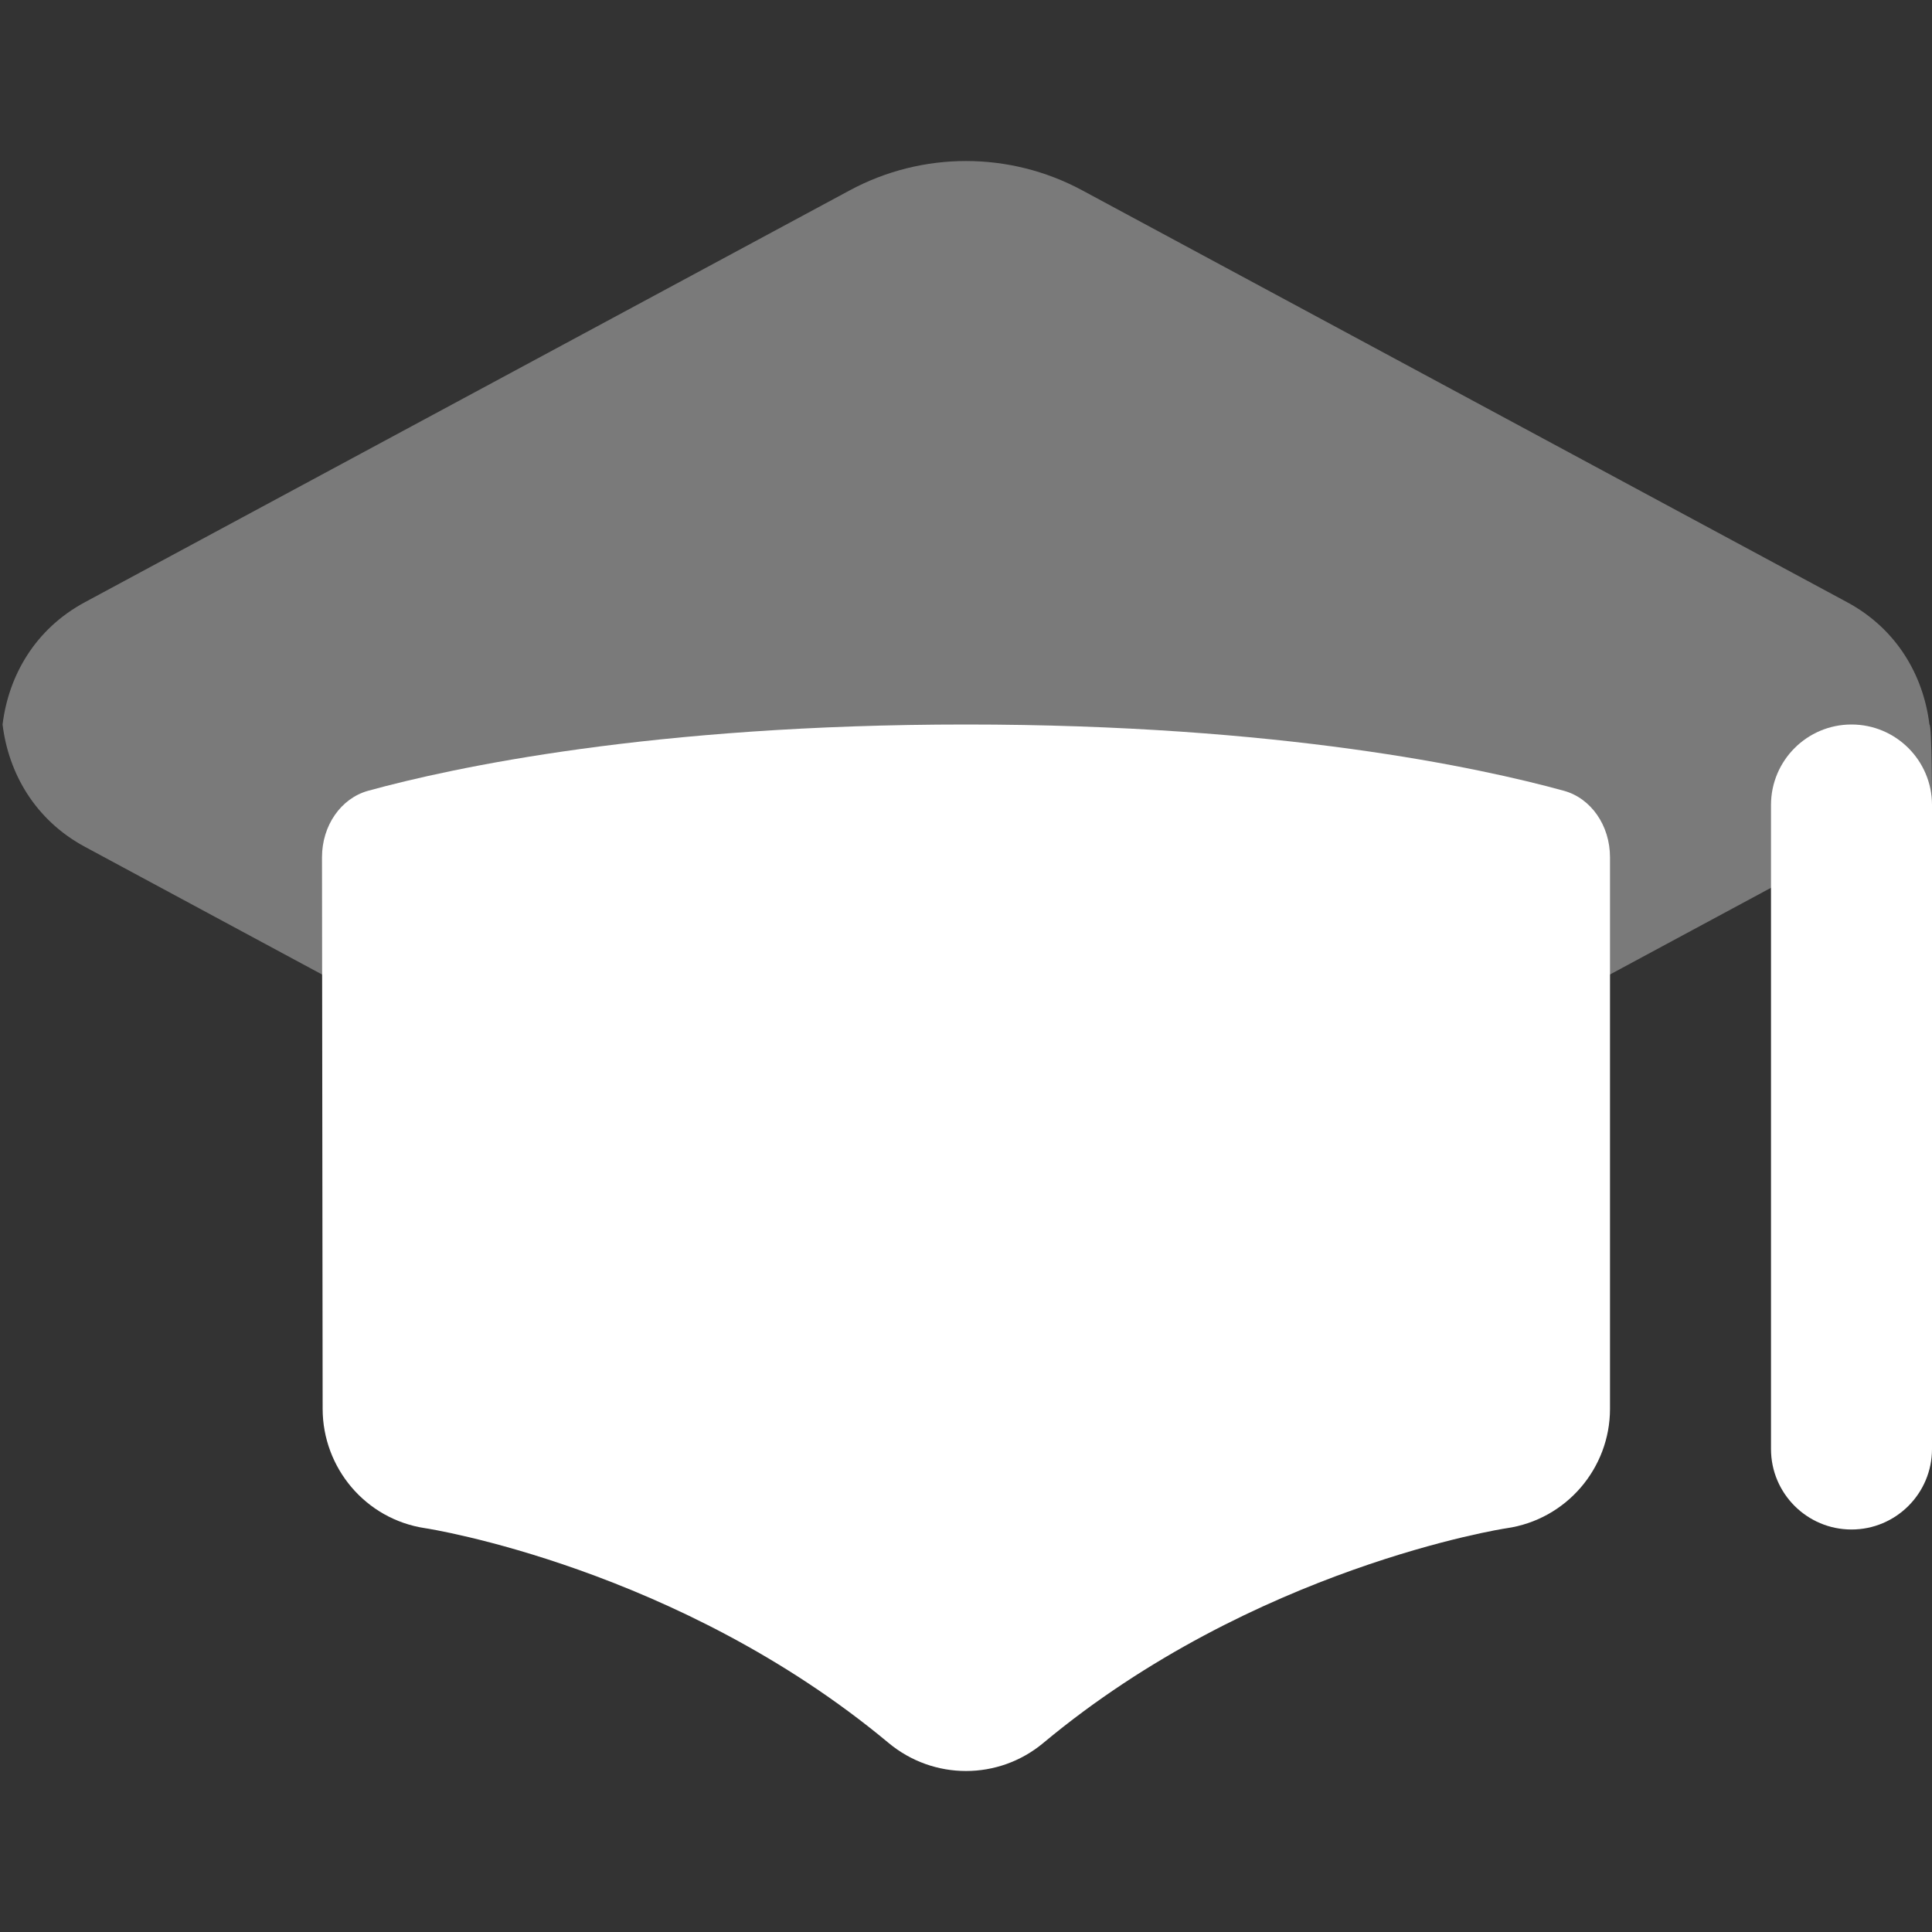 ﻿<?xml version="1.0" encoding="utf-8"?>
<svg xmlns="http://www.w3.org/2000/svg" viewBox="0 0 24 24" width="192" height="192">
  <rect x="0" y="0" width="24" height="24" fill="#333333" stroke="none"/>
  <path d="M22.944,7.48l-9.501-5.116c-0.901-0.485-1.985-0.485-2.886,0L1.056,7.48C0.436,7.813,0.106,8.393,0.032,9c0.074,0.607,0.405,1.187,1.024,1.52l9.501,5.116c0.901,0.485,1.985,0.485,2.886,0l9.501-5.116C23.39,10.28,24,10,24,10s0-1-0.032-1C23.894,8.393,23.564,7.813,22.944,7.48z" opacity=".35" fill="#FFFFFF" />
  <path d="M20,10.649c0-0.393-0.234-0.733-0.574-0.826C18.381,9.536,15.905,9,12,9S5.619,9.536,4.574,9.823C4.234,9.917,4,10.256,4,10.649l0.008,6.853c0.001,0.73,0.531,1.371,1.275,1.482c0.031,0.004,3.142,0.489,5.756,2.668C11.318,21.884,11.659,22,12,22s0.682-0.116,0.96-0.348c2.614-2.179,5.725-2.664,5.751-2.667C19.46,18.878,20,18.236,20,17.502V10.649z" fill="#FFFFFF" />
  <path d="M23,19c-0.552,0-1-0.448-1-1v-8c0-0.552,0.448-1,1-1s1,0.448,1,1v8C24,18.552,23.552,19,23,19z" fill="#FFFFFF" />
</svg>